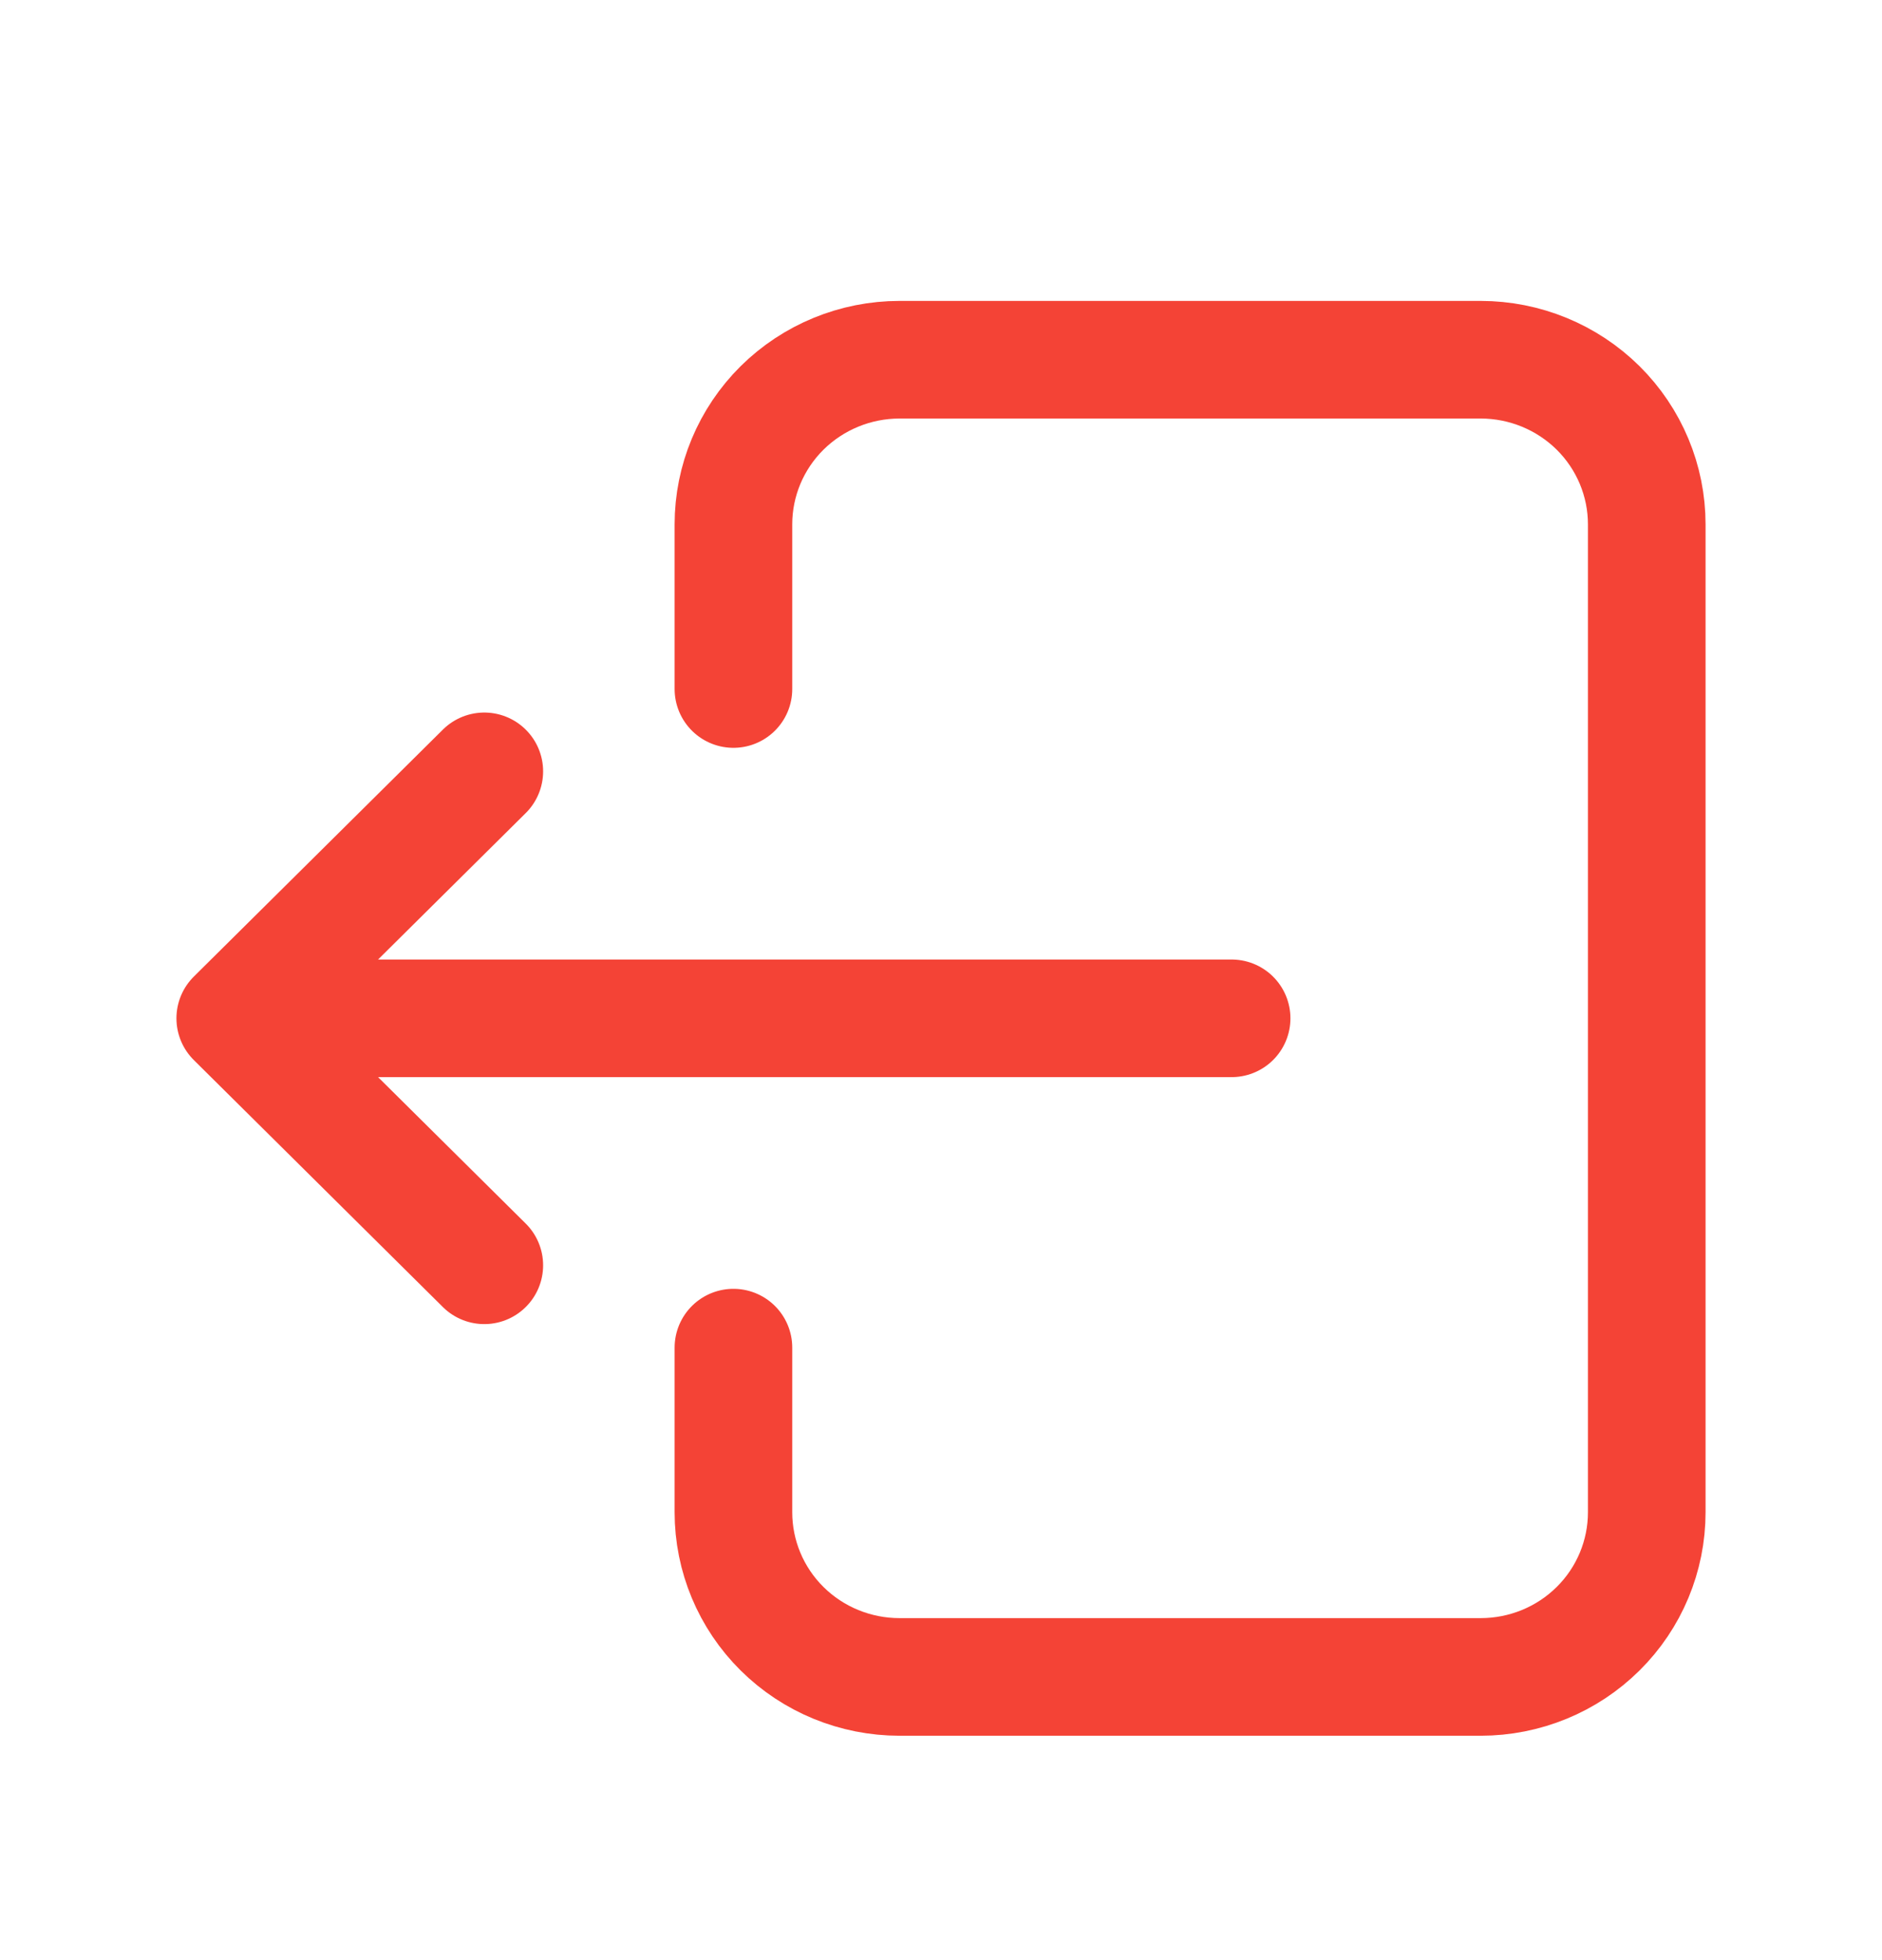 <svg width="24" height="25" viewBox="0 0 24 25" fill="none" xmlns="http://www.w3.org/2000/svg">
<g id="logout-03">
<path id="Icon" d="M9.353 17.188V19.288C9.353 19.845 9.576 20.38 9.973 20.773C10.37 21.167 10.909 21.388 11.471 21.388L18.882 21.388C19.444 21.388 19.983 21.167 20.38 20.773C20.777 20.38 21 19.845 21 19.288L21 6.688C21 6.131 20.777 5.597 20.38 5.203C19.983 4.81 19.444 4.588 18.882 4.588L11.471 4.588C10.909 4.588 10.37 4.81 9.973 5.203C9.576 5.597 9.353 6.131 9.353 6.688V8.788M15.706 12.988L3 12.988M3 12.988L6.176 16.138M3 12.988L6.176 9.838" stroke="#F44336" stroke-width="1.5" stroke-linecap="round" stroke-linejoin="round"/>
</g>
</svg>
